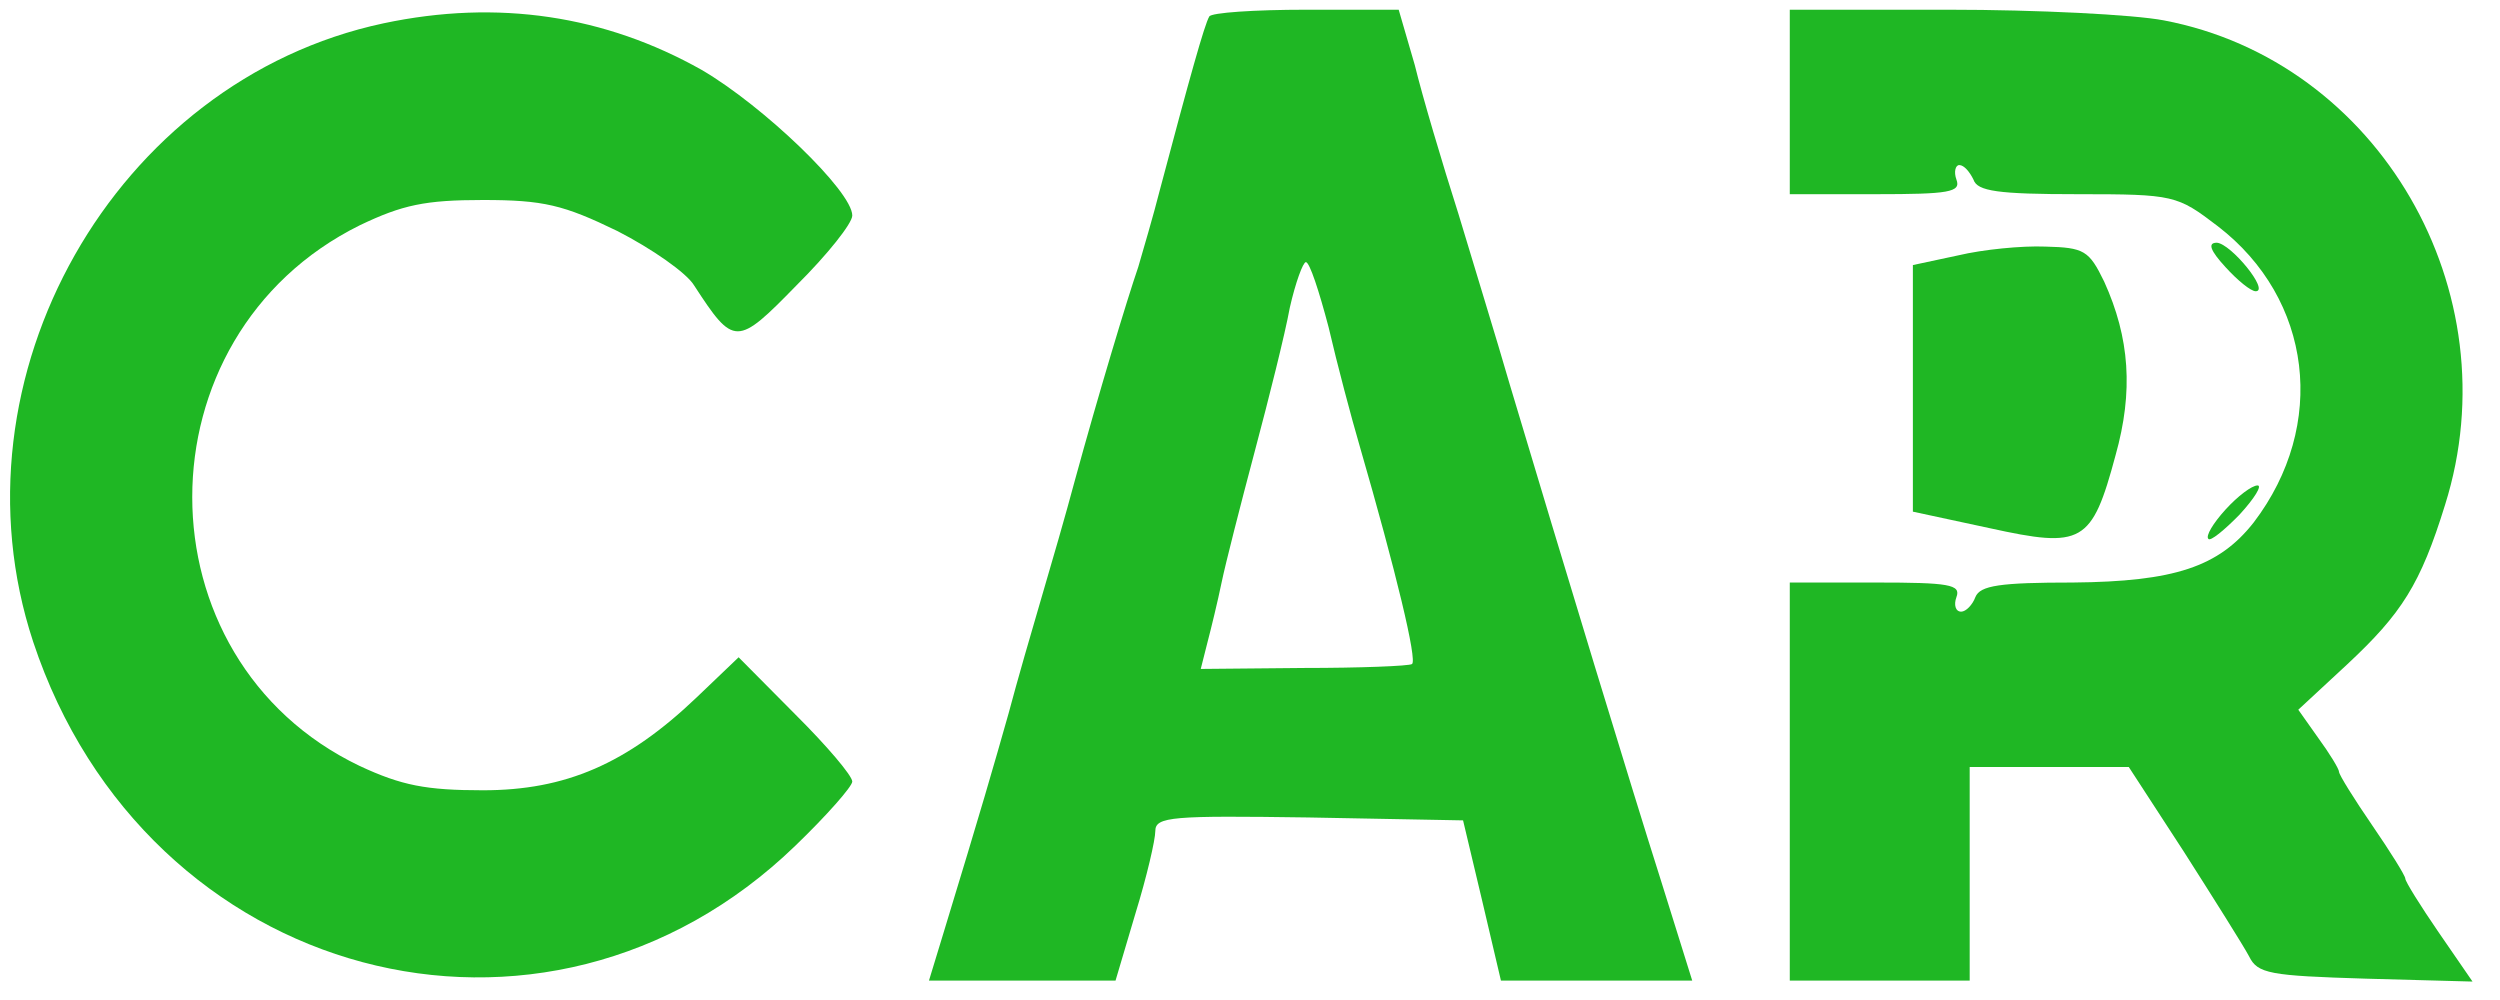 <svg width="80" height="32" viewBox="0 0 80 32" fill="none" xmlns="http://www.w3.org/2000/svg">
<path d="M12.273 0.746C3.667 2.579 -1.727 12.085 1.061 20.536C4.667 31.41 17.424 34.827 25.454 27.06C26.454 26.097 27.273 25.165 27.273 25.01C27.273 24.823 26.454 23.86 25.454 22.866L23.636 21.033L22.303 22.307C20.061 24.45 18.091 25.289 15.454 25.289C13.636 25.289 12.848 25.134 11.515 24.513C4.364 21.095 4.364 10.749 11.515 7.208C12.879 6.555 13.606 6.4 15.454 6.4C17.394 6.4 18.03 6.555 19.758 7.394C20.849 7.953 21.97 8.73 22.212 9.134C23.485 11.091 23.576 11.091 25.485 9.134C26.485 8.14 27.273 7.146 27.273 6.897C27.273 6.12 24.424 3.386 22.454 2.237C19.364 0.497 15.939 -0.031 12.273 0.746Z" fill="#1FB724"/>
<path d="M38.697 0.528C38.545 0.777 38.061 2.517 37.121 6.058C36.909 6.897 36.576 8.016 36.424 8.544C36.061 9.6 35.151 12.614 34.394 15.379C34.121 16.404 33.636 18.081 33.333 19.107C33.03 20.132 32.545 21.81 32.273 22.835C31.788 24.544 31.424 25.817 30.182 29.887L29.727 31.379H32.727H35.697L36.333 29.235C36.697 28.054 36.97 26.874 36.97 26.594C36.97 26.128 37.515 26.097 41.879 26.159L46.818 26.252L47.424 28.8L48.03 31.379H51.091H54.151L53.151 28.179C52.212 25.227 50.03 18.05 48.303 12.272C47.909 10.905 47.151 8.45 46.667 6.835C46.151 5.219 45.515 3.076 45.273 2.082L44.758 0.311H41.788C40.151 0.311 38.758 0.404 38.697 0.528ZM42.515 10.47C42.788 11.65 43.242 13.359 43.515 14.291C44.667 18.268 45.364 21.157 45.182 21.25C45.091 21.313 43.515 21.375 41.727 21.375L38.424 21.406L38.636 20.567C38.758 20.101 38.97 19.231 39.091 18.641C39.212 18.05 39.697 16.155 40.151 14.447C40.606 12.738 41.121 10.687 41.273 9.849C41.455 9.041 41.697 8.388 41.788 8.388C41.909 8.388 42.212 9.32 42.515 10.47Z" fill="#1FB724"/>
<path d="M57.273 3.262V6.214H60.03C62.364 6.214 62.758 6.151 62.606 5.748C62.515 5.499 62.576 5.282 62.697 5.282C62.849 5.282 63.03 5.499 63.151 5.748C63.273 6.12 63.939 6.214 66.485 6.214C69.576 6.214 69.667 6.245 70.97 7.239C74 9.569 74.485 13.608 72.121 16.715C71 18.144 69.576 18.61 66.333 18.641C64 18.641 63.364 18.734 63.212 19.107C63.121 19.355 62.909 19.573 62.758 19.573C62.576 19.573 62.515 19.355 62.606 19.107C62.758 18.703 62.364 18.641 60.03 18.641H57.273V25.01V31.379H60.151H63.03V27.961V24.544H65.576H68.121L69.879 27.247C70.849 28.769 71.788 30.26 71.97 30.602C72.242 31.161 72.636 31.223 75.697 31.317L79.121 31.41L78.03 29.825C77.454 28.986 76.97 28.21 76.97 28.116C76.97 28.023 76.485 27.247 75.909 26.408C75.333 25.569 74.849 24.792 74.849 24.699C74.849 24.606 74.545 24.109 74.182 23.612L73.545 22.711L75.121 21.25C76.849 19.635 77.454 18.703 78.242 16.155C80.394 9.32 76.121 1.957 69.242 0.652C68.273 0.466 65.182 0.311 62.364 0.311H57.273V3.262Z" fill="#1FB724"/>
<path d="M62.667 8.171L61.212 8.482V12.427V16.373L63.667 16.901C66.636 17.553 66.939 17.398 67.697 14.571C68.273 12.52 68.151 10.812 67.333 9.01C66.849 8.016 66.697 7.922 65.454 7.891C64.697 7.86 63.455 7.984 62.667 8.171Z" fill="#1FB724"/>
<path d="M71.212 8.544C71.606 8.979 72.03 9.32 72.182 9.32C72.636 9.32 71.394 7.798 70.939 7.767C70.636 7.767 70.727 8.016 71.212 8.544Z" fill="#1FB724"/>
<path d="M71.212 16.311C70.818 16.746 70.576 17.149 70.667 17.243C70.727 17.336 71.182 16.963 71.667 16.466C72.151 15.938 72.394 15.534 72.242 15.534C72.061 15.534 71.606 15.876 71.212 16.311Z" fill="#1FB724"/>
</svg>
